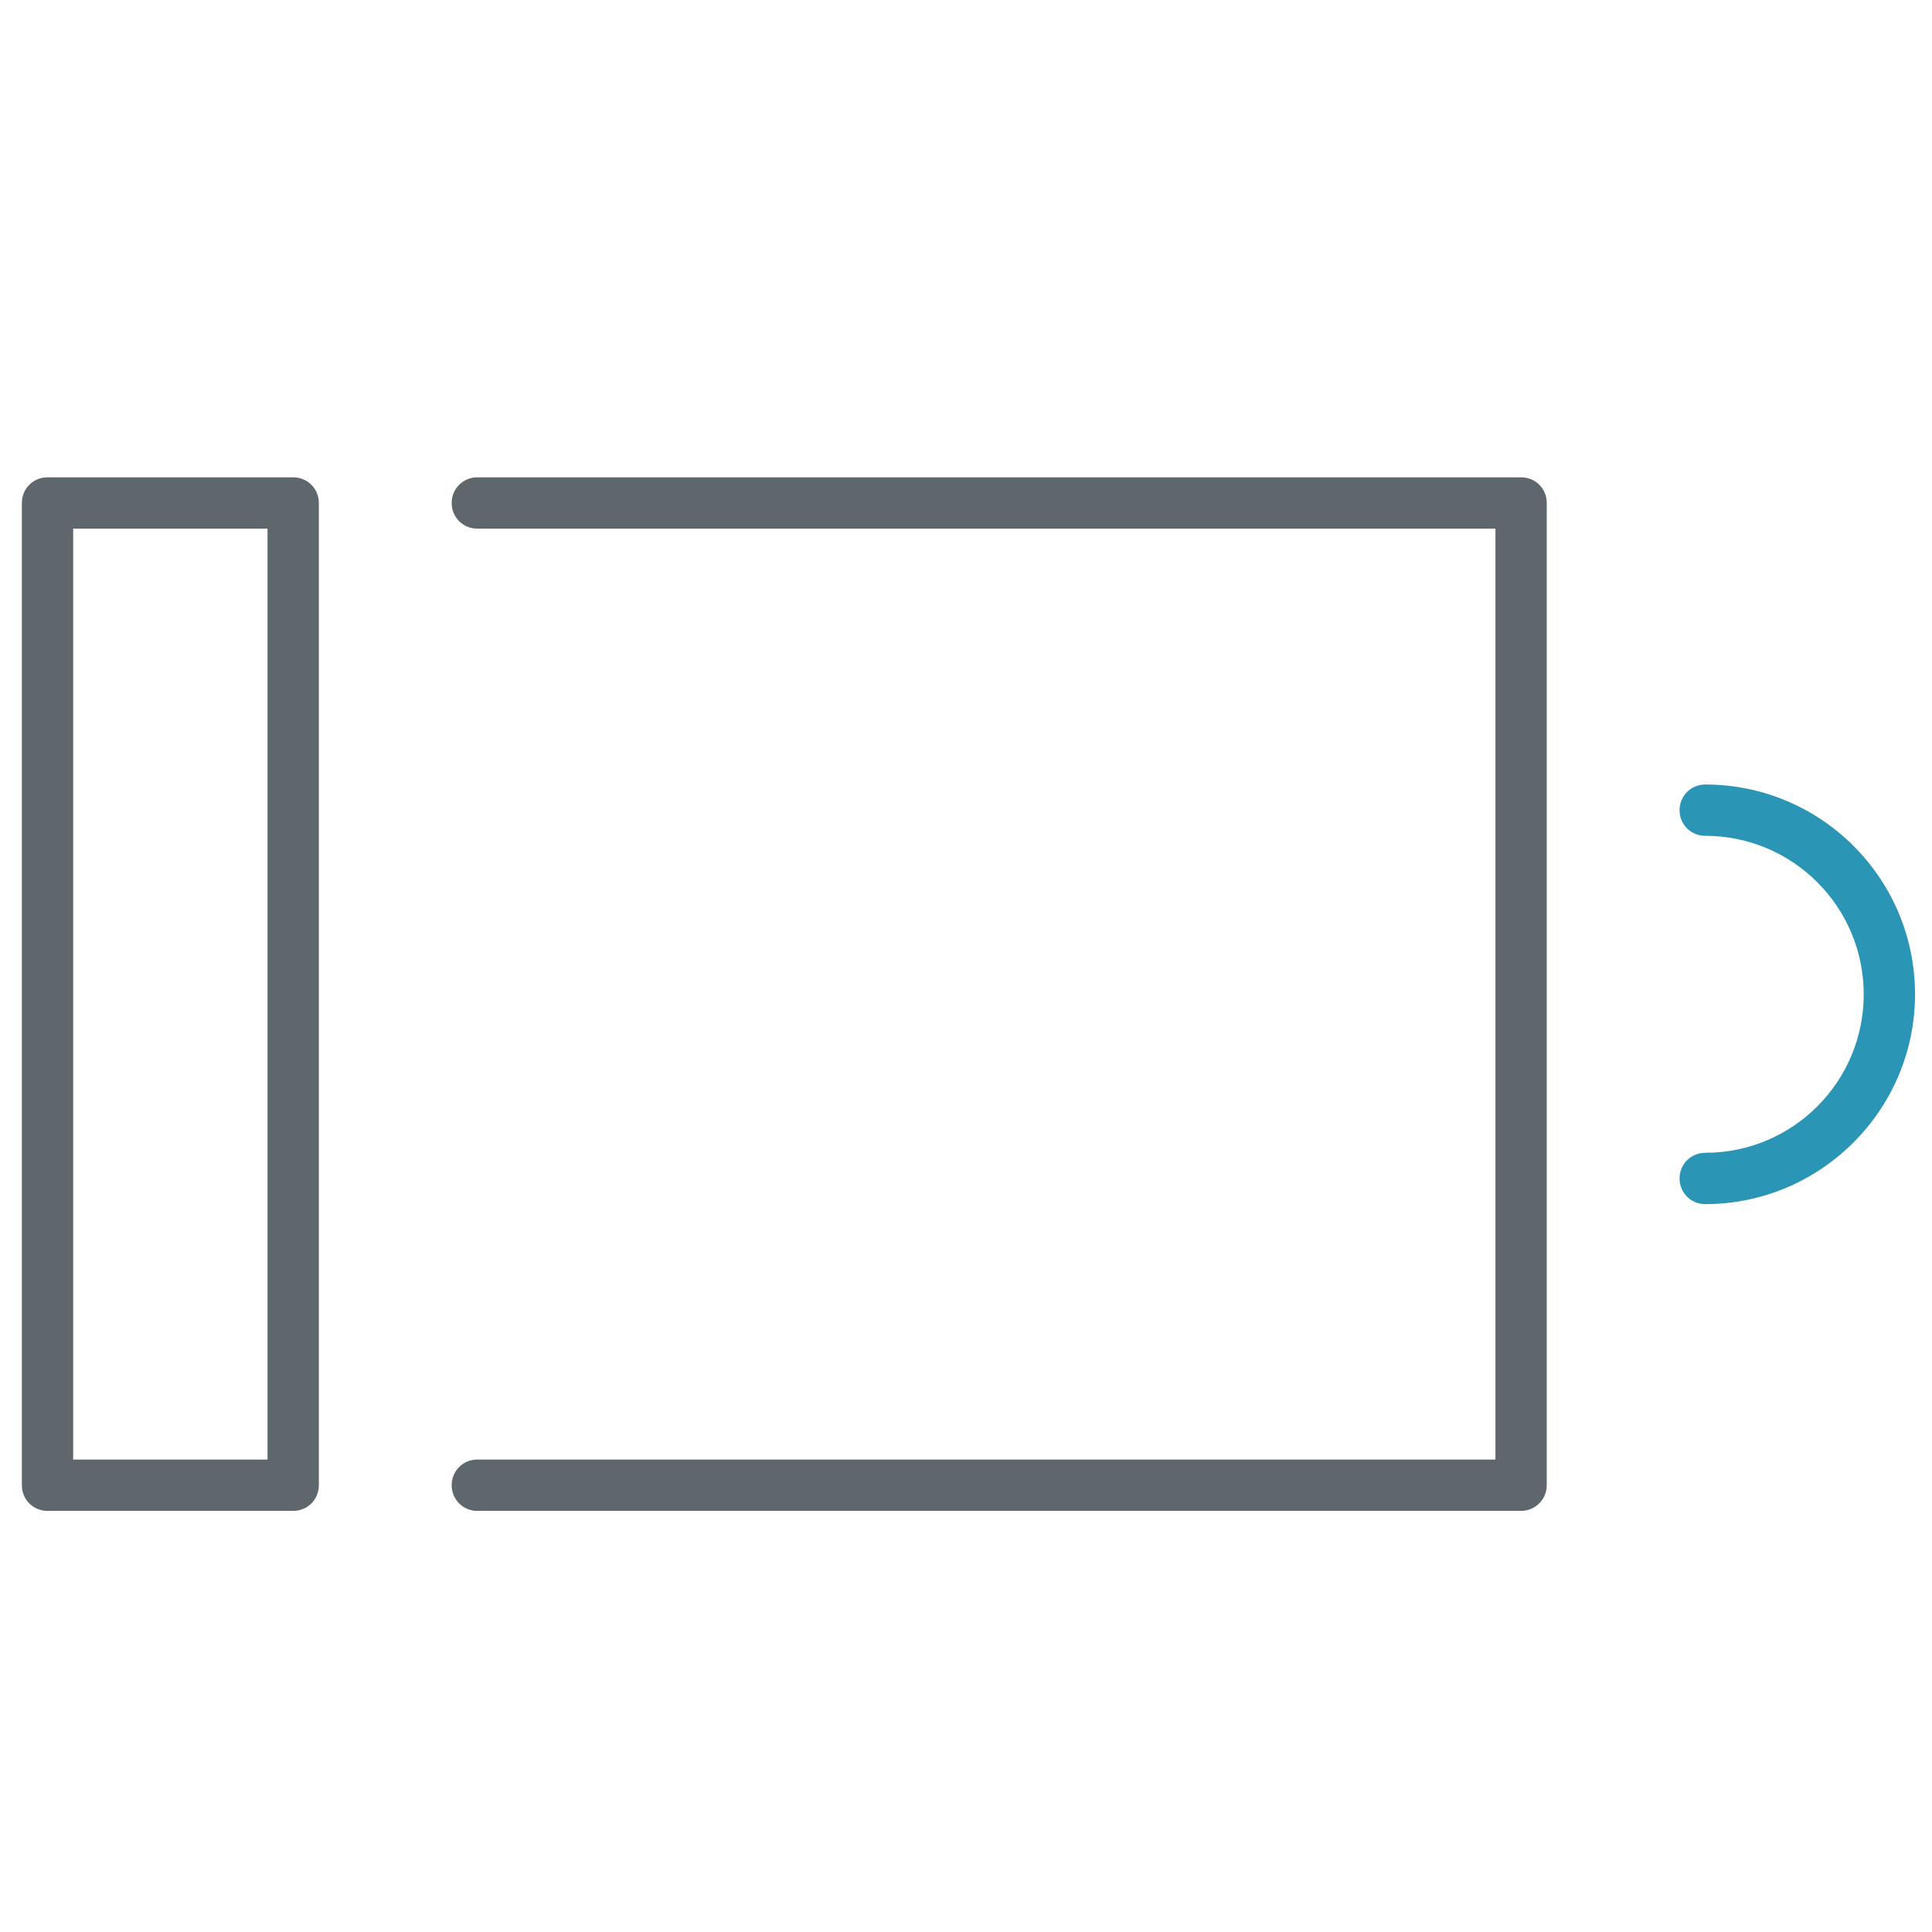 <!-- Generated by IcoMoon.io -->
<svg version="1.1" xmlns="http://www.w3.org/2000/svg" width="32" height="32" viewBox="0 0 32 32">
<title>empty</title>
<path id="svg-ico" fill="#2b95b6" d="M28.244 19.944c-0.238 0-0.425-0.188-0.425-0.425s0.188-0.425 0.425-0.425c1.45 0 2.625-1.175 2.625-2.625s-1.175-2.625-2.625-2.625c-0.238 0-0.425-0.188-0.425-0.425s0.188-0.425 0.425-0.425c1.919 0 3.475 1.556 3.475 3.475 0 1.913-1.563 3.475-3.475 3.475z"></path>
<path fill="#5e686c" d="M25.194 25.025h-17.288c-0.237 0-0.425-0.188-0.425-0.425s0.188-0.425 0.425-0.425h16.863v-15.419h-16.863c-0.237 0-0.425-0.188-0.425-0.425s0.188-0.425 0.425-0.425h17.288c0.238 0 0.425 0.187 0.425 0.425v16.269c0 0.238-0.194 0.425-0.425 0.425z"></path>
<path fill="#5e686c" d="M4.856 25.025h-4.069c-0.238 0-0.425-0.188-0.425-0.425v-16.269c0-0.238 0.187-0.425 0.425-0.425h4.069c0.237 0 0.425 0.187 0.425 0.425v16.269c0 0.238-0.188 0.425-0.425 0.425zM1.212 24.175h3.219v-15.419h-3.219c0 0 0 15.419 0 15.419z"></path>
</svg>

